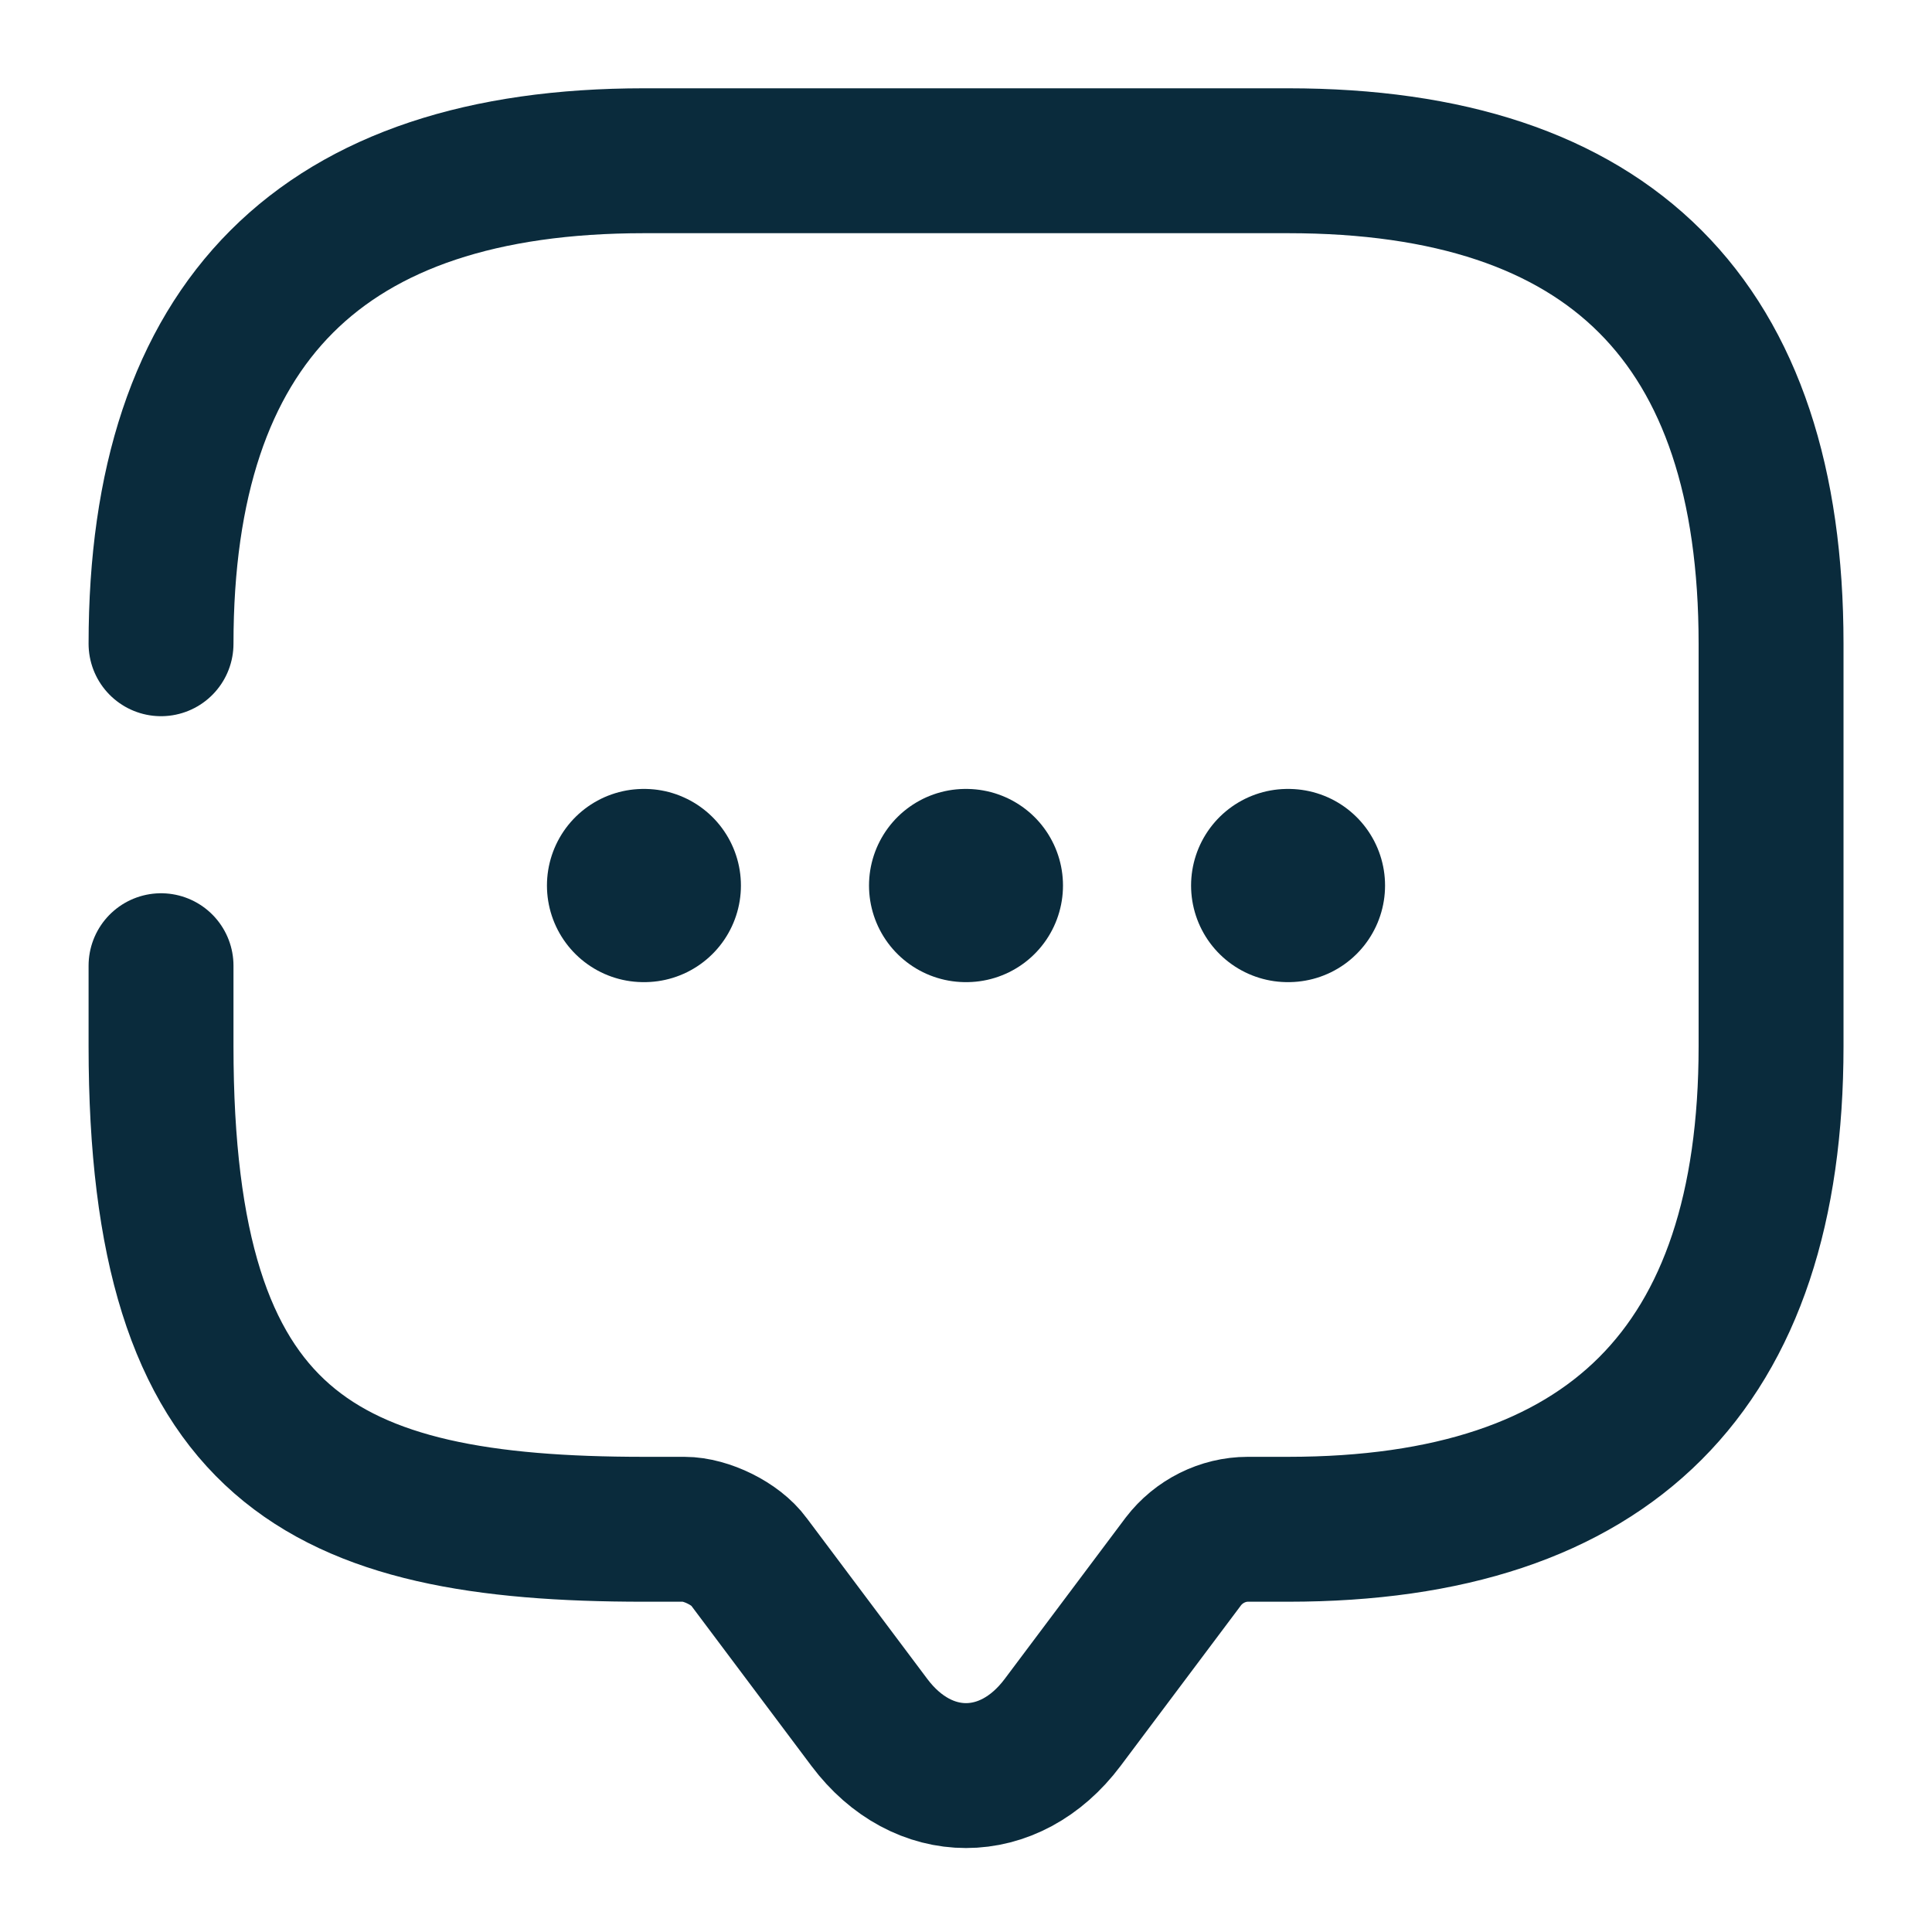 <svg width="20" height="20" viewBox="0 0 20 20" fill="none" xmlns="http://www.w3.org/2000/svg">
<path d="M1.667 6.664C1.667 3.331 3.334 1.664 6.667 1.664H13.334C16.667 1.664 18.334 3.331 18.334 6.664V10.831C18.334 14.164 16.667 15.831 13.334 15.831H12.917C12.659 15.831 12.409 15.956 12.25 16.164L11 17.831C10.45 18.564 9.55 18.564 9 17.831L7.75 16.164C7.617 15.981 7.309 15.831 7.084 15.831H6.667C3.334 15.831 1.667 14.997 1.667 10.831V9.997" stroke="#0A2B3C" stroke-width="1.5" stroke-miterlimit="10" stroke-linecap="round" stroke-linejoin="round"/>
<path d="M13.33 9.167H13.338" stroke="#0A2B3C" stroke-width="2" stroke-linecap="round" stroke-linejoin="round"/>
<path d="M9.996 9.167H10.004" stroke="#0A2B3C" stroke-width="2" stroke-linecap="round" stroke-linejoin="round"/>
<path d="M6.662 9.167H6.67" stroke="#0A2B3C" stroke-width="2" stroke-linecap="round" stroke-linejoin="round"/>
</svg>
